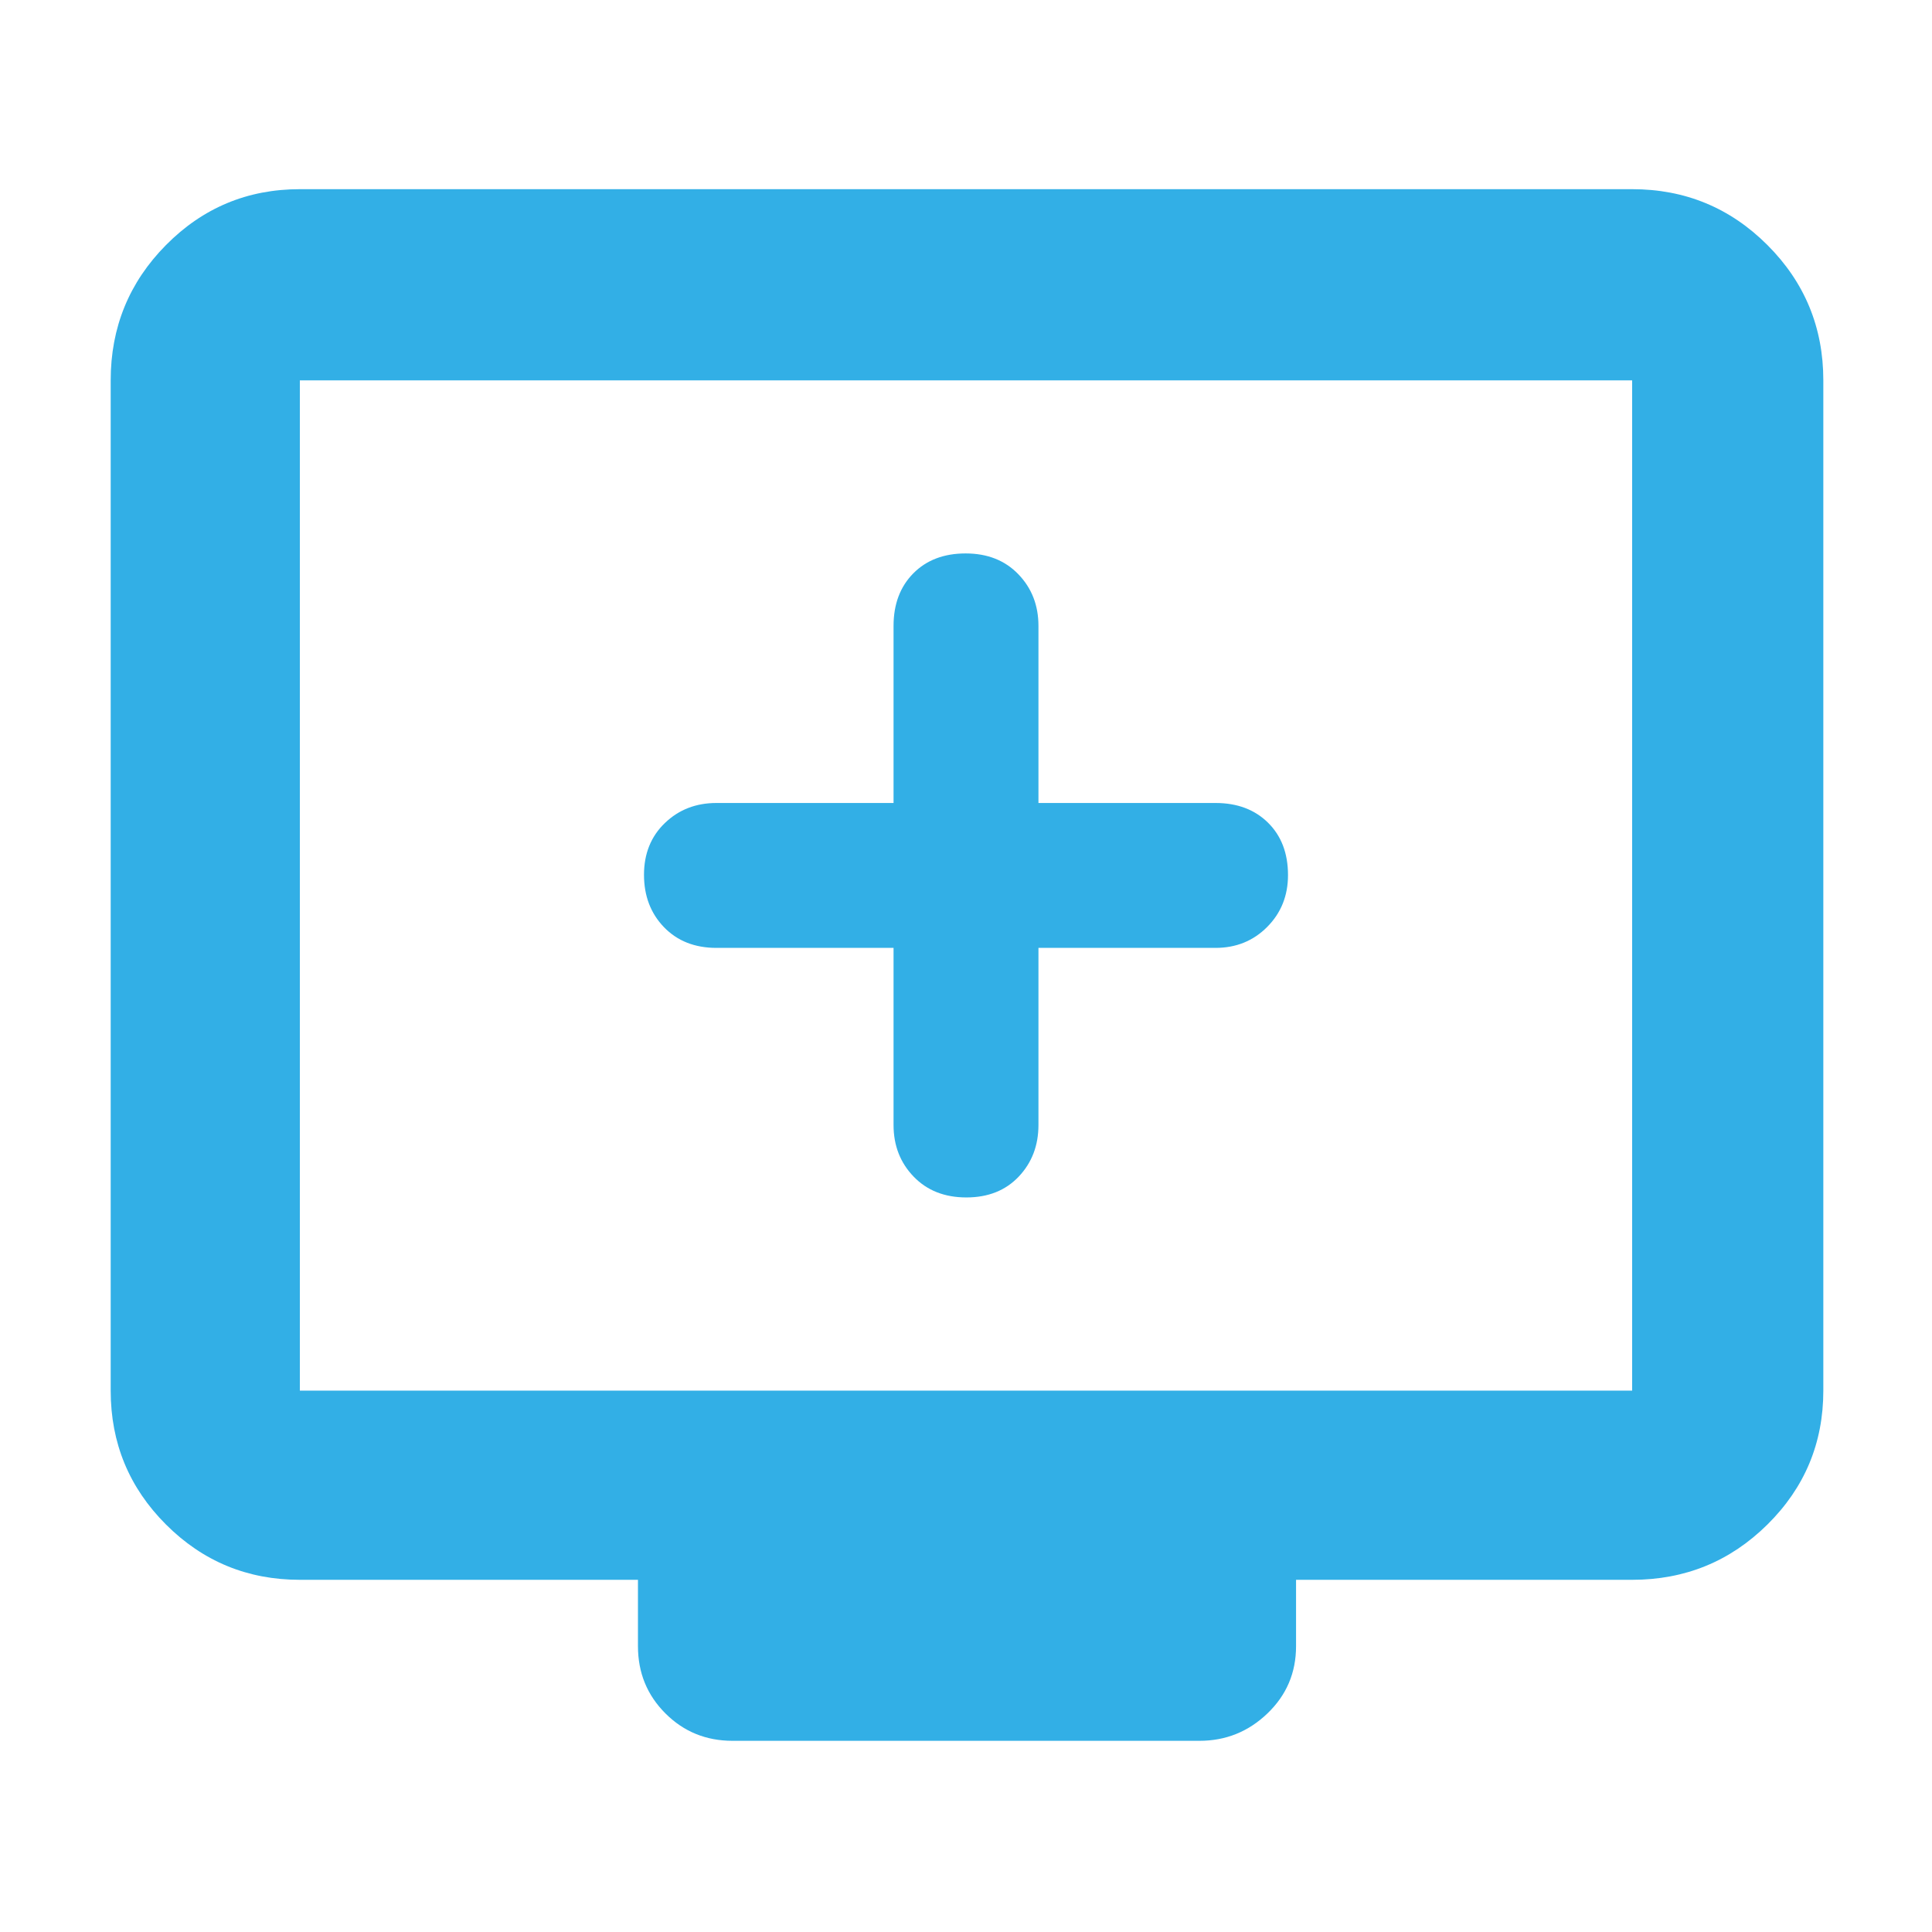 <svg xmlns="http://www.w3.org/2000/svg" height="48" viewBox="0 -960 960 960" width="48"><path fill="rgb(50, 175, 230)" d="M444-489v88q0 15.3 9.98 25.65 9.97 10.35 26.2 10.35 16.22 0 26.02-10.35T516-401v-88h88q15.3 0 25.65-10.4Q640-509.8 640-525.18q0-16.22-9.92-26.02-9.93-9.8-26.08-9.8h-88v-88q0-15.3-9.98-25.65-9.97-10.35-26.2-10.35-16.22 0-26.02 9.92-9.8 9.93-9.8 26.08v88h-88q-15.3 0-25.65 9.98-10.35 9.97-10.35 25.7 0 15.72 9.92 26.02Q339.85-489 356-489h88ZM149-175q-39.05 0-66.53-27.48Q55-229.95 55-269v-502q0-39.46 27.47-67.23Q109.95-866 149-866h662q39.46 0 67.23 27.77Q906-810.46 906-771v502q0 39.05-27.77 66.52Q850.46-175 811-175H644v33q0 19.75-14.19 33.37Q615.63-95 596-95H364q-19.75 0-33.37-13.63Q317-122.25 317-142v-33H149Zm0-94h662v-502H149v502Zm0 0v-502 502Z"/></svg>